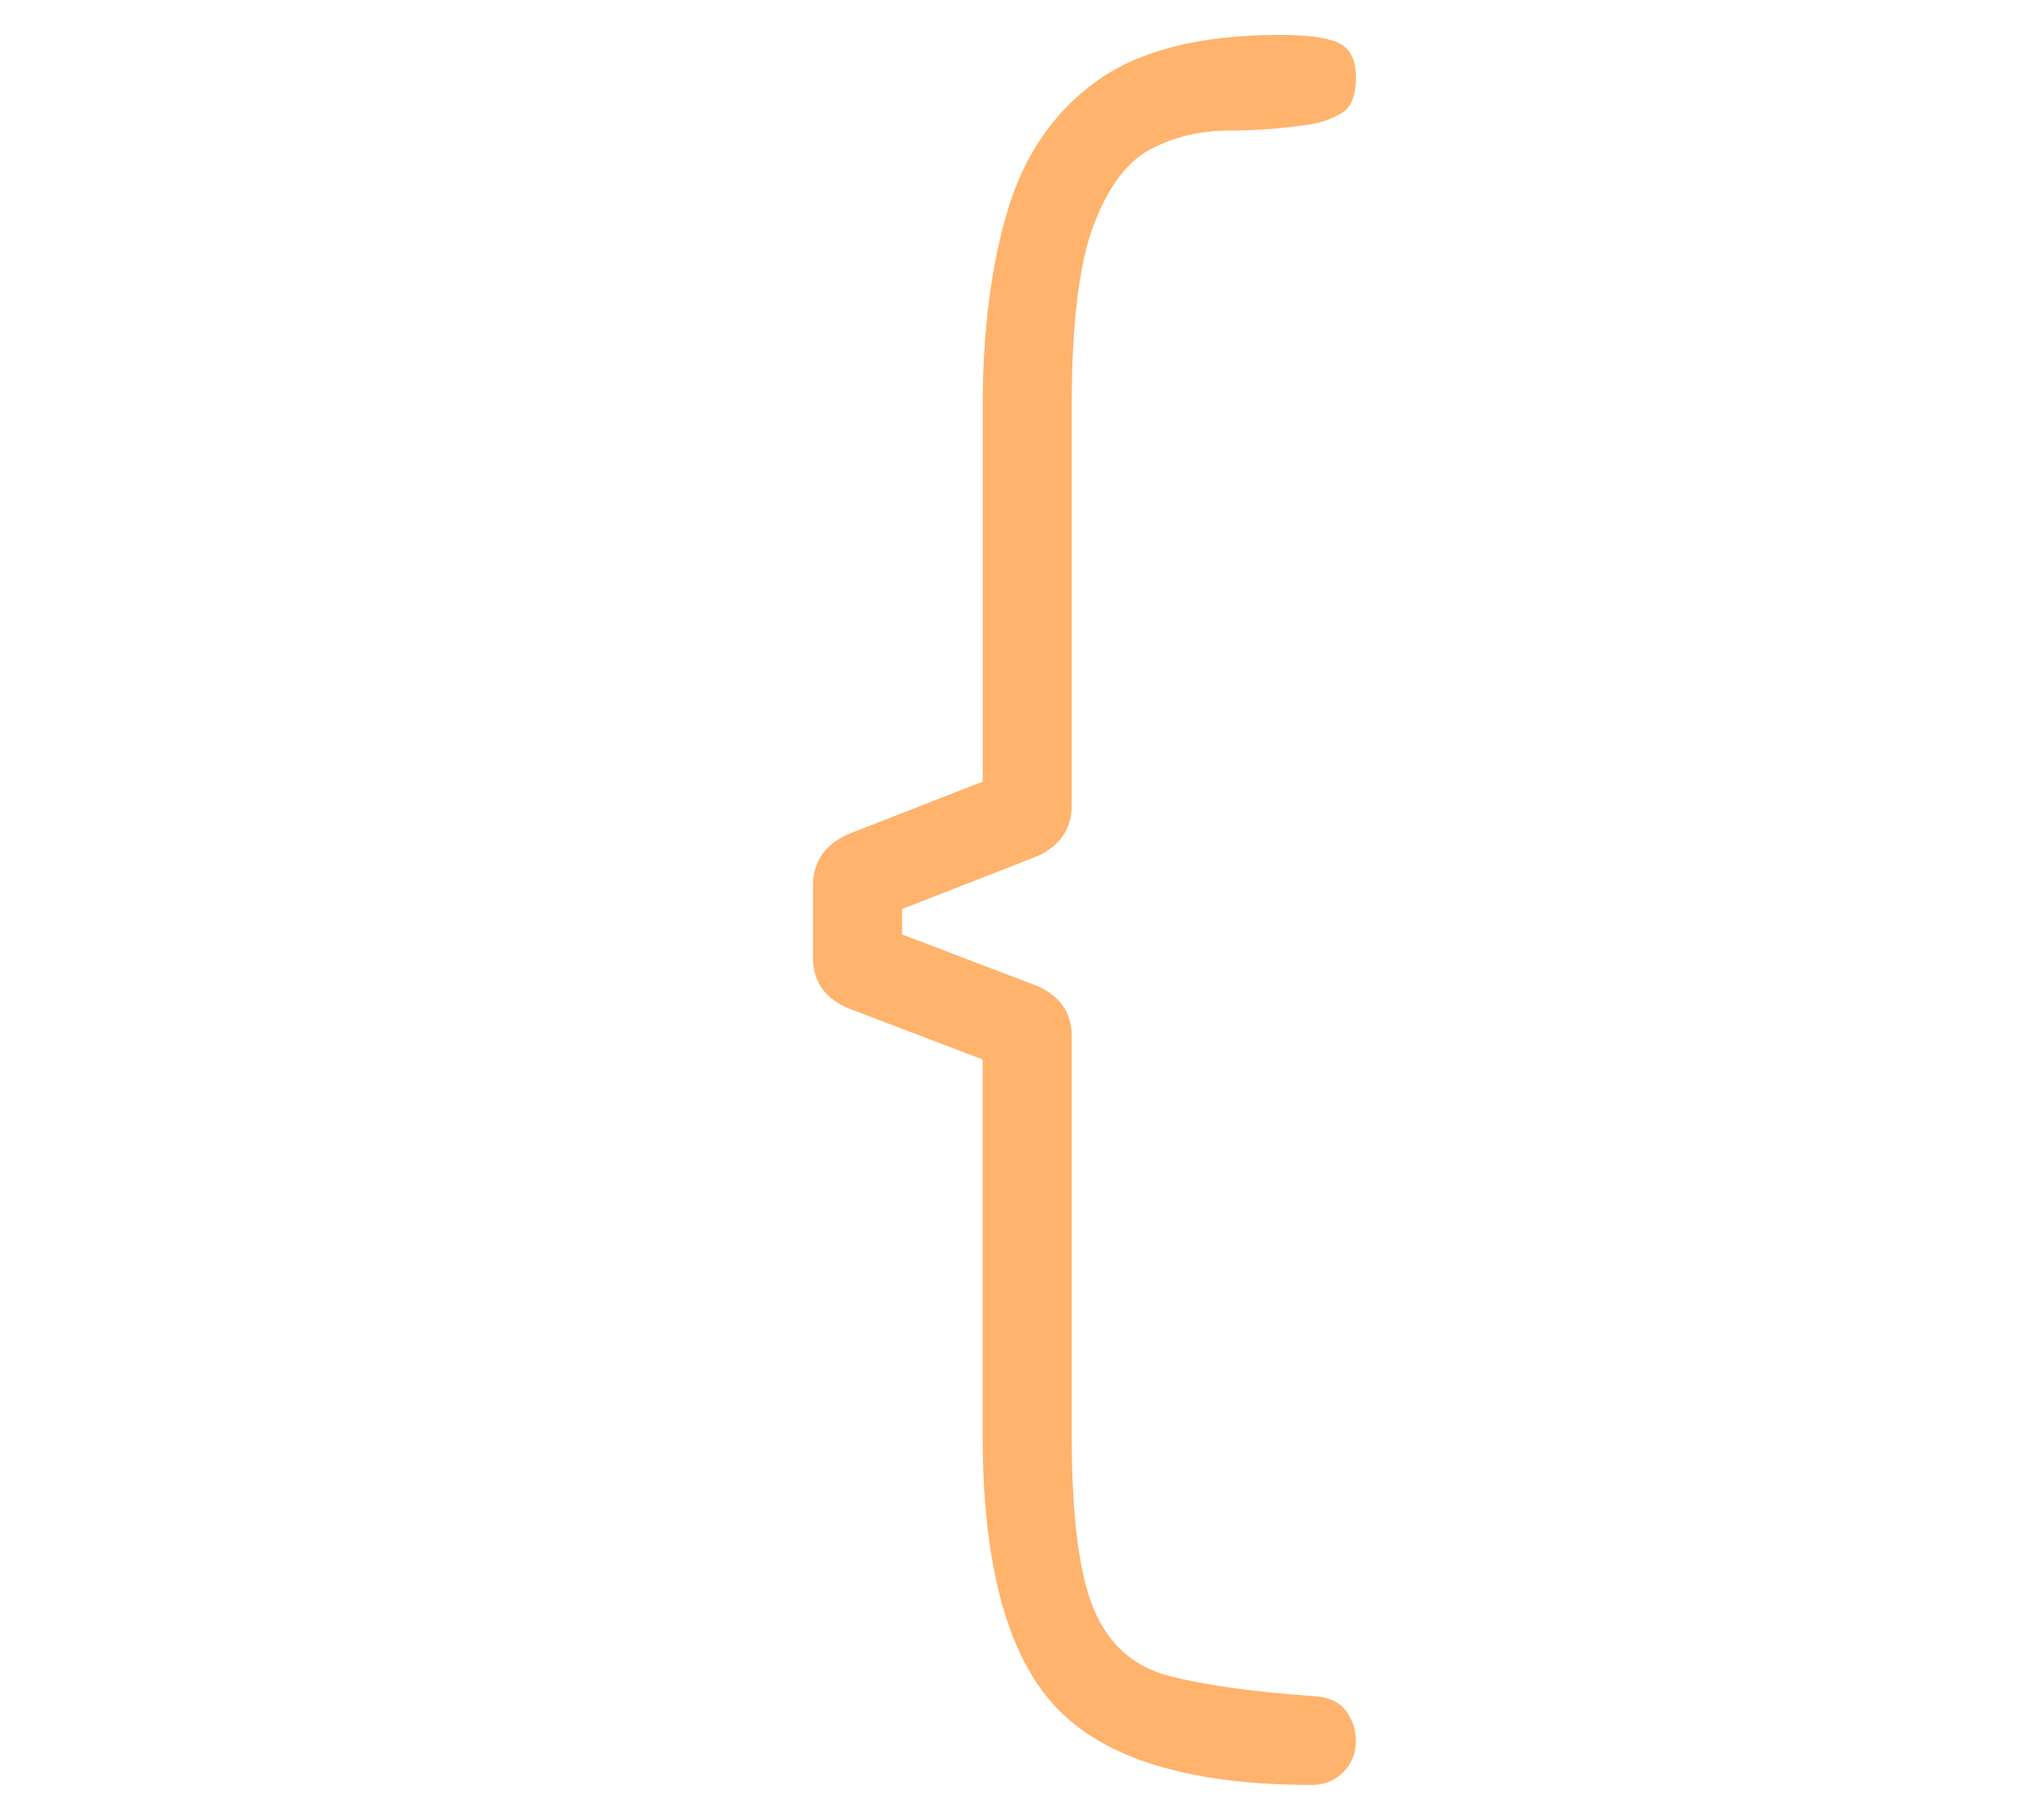 <?xml version="1.0" encoding="UTF-8"?>
<svg id="Layer_1" data-name="Layer 1" xmlns="http://www.w3.org/2000/svg" viewBox="0 0 249.33 223.38">
  <path d="m160.98,219.09c-14.93,0-25.39-3.19-31.37-9.56-5.99-6.38-8.98-17.51-8.98-33.4v-46.08l-16.4-6.25c-2.95-1.21-4.42-3.3-4.42-6.25v-8.85c0-2.87,1.39-4.95,4.17-6.25l16.66-6.51v-46.09c0-9.2,1.02-17.2,3.06-24.02,2.04-6.81,5.68-12.1,10.94-15.88,5.25-3.78,12.73-5.66,22.46-5.66,3.55,0,6.01.35,7.35,1.04,1.34.7,2.01,2.08,2.01,4.17s-.54,3.6-1.63,4.3c-1.08.7-2.37,1.17-3.84,1.44-3.3.52-6.68.78-10.15.78s-6.66.76-9.57,2.28c-2.91,1.52-5.25,4.65-7.03,9.37-1.78,4.73-2.67,12.13-2.67,22.2v48.95c0,2.87-1.39,4.95-4.17,6.25l-16.66,6.51v3.12l16.4,6.25c2.95,1.22,4.43,3.3,4.43,6.25v48.95c0,9.98.91,17.12,2.73,21.42,1.82,4.3,4.88,7.01,9.18,8.13s10.13,1.95,17.51,2.47c2,.08,3.41.7,4.23,1.82s1.23,2.34,1.23,3.65c0,1.56-.51,2.86-1.56,3.9-1.04,1.04-2.34,1.56-3.9,1.56Z" style="fill: #ffb36c;"/>
</svg>
